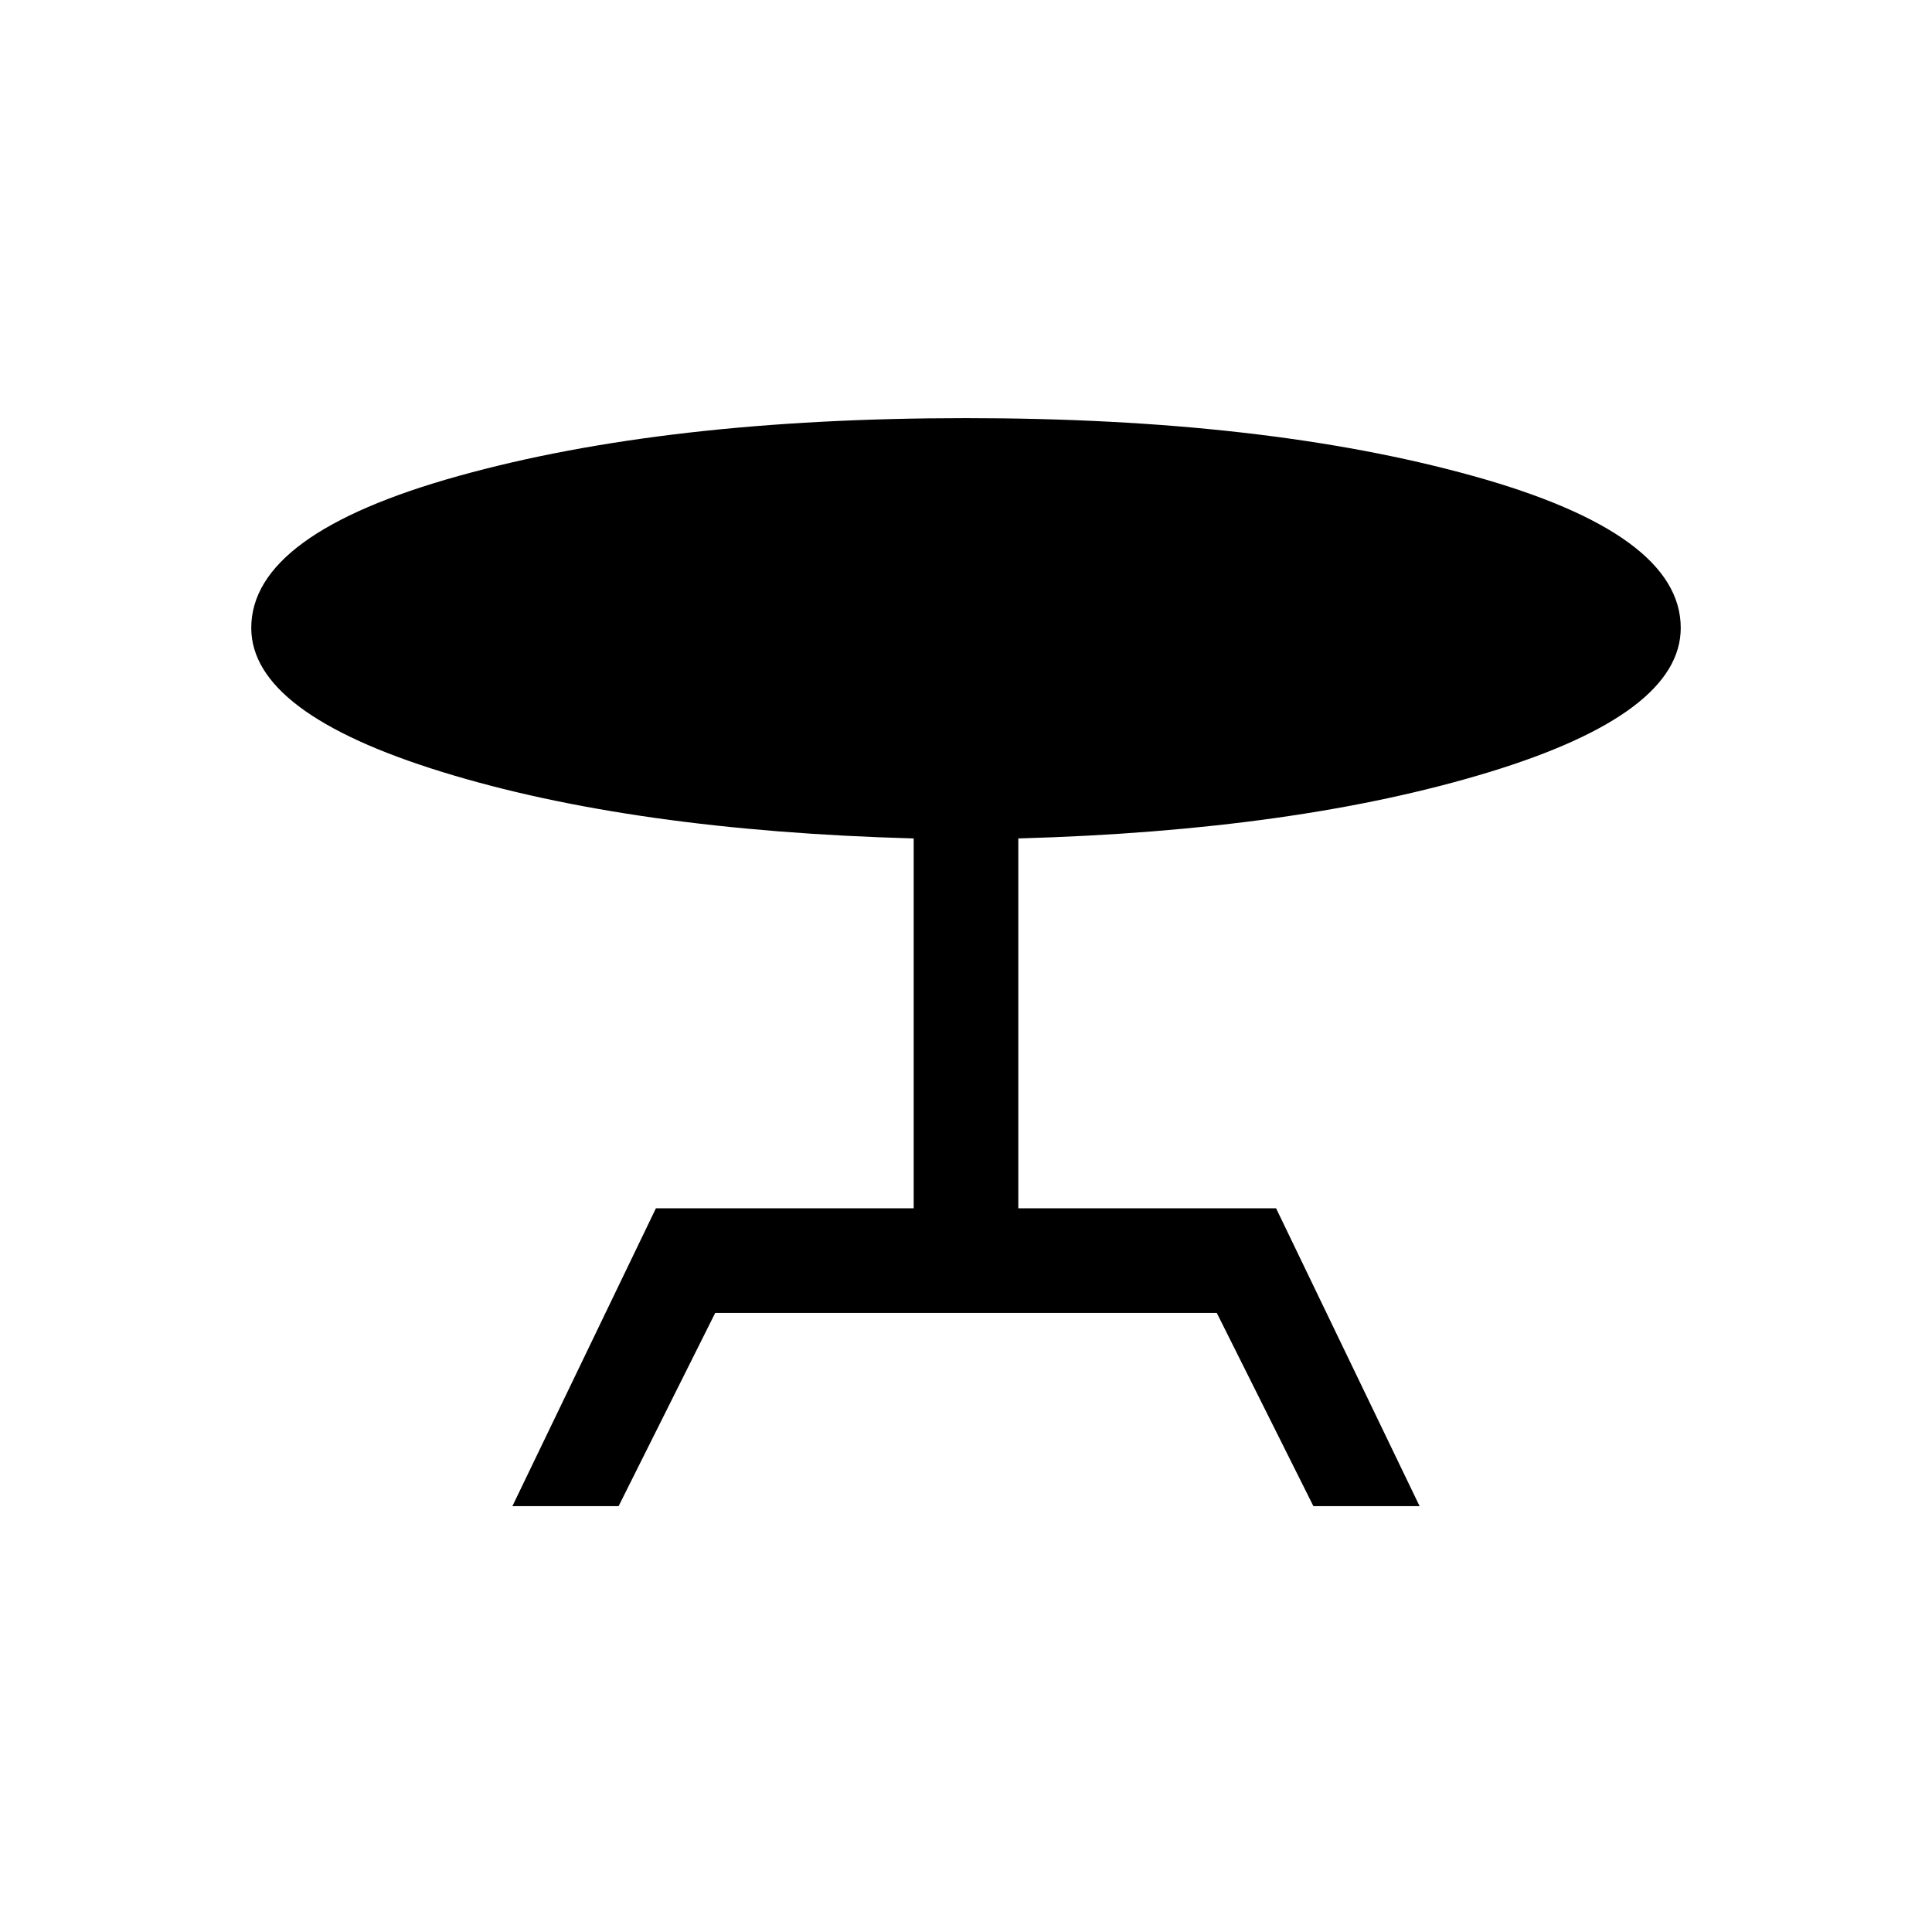 <svg xmlns="http://www.w3.org/2000/svg" height="20" viewBox="0 -960 960 960" width="20"><path d="m254.616-211.617 71.308-147.998h128.077v-183.771q-139.923-3.846-234.538-33.115Q124.848-605.77 124.848-648q0-46.846 103.153-75.538Q331.155-752.23 480-752.23q148.461 0 251.806 28.692Q835.152-694.846 835.152-648q0 42.615-95.308 71.692-95.307 29.076-233.845 32.922v183.771h128.077l71.308 147.998h-52.768l-48-96H355.384l-48 96h-52.768Z"/></svg>